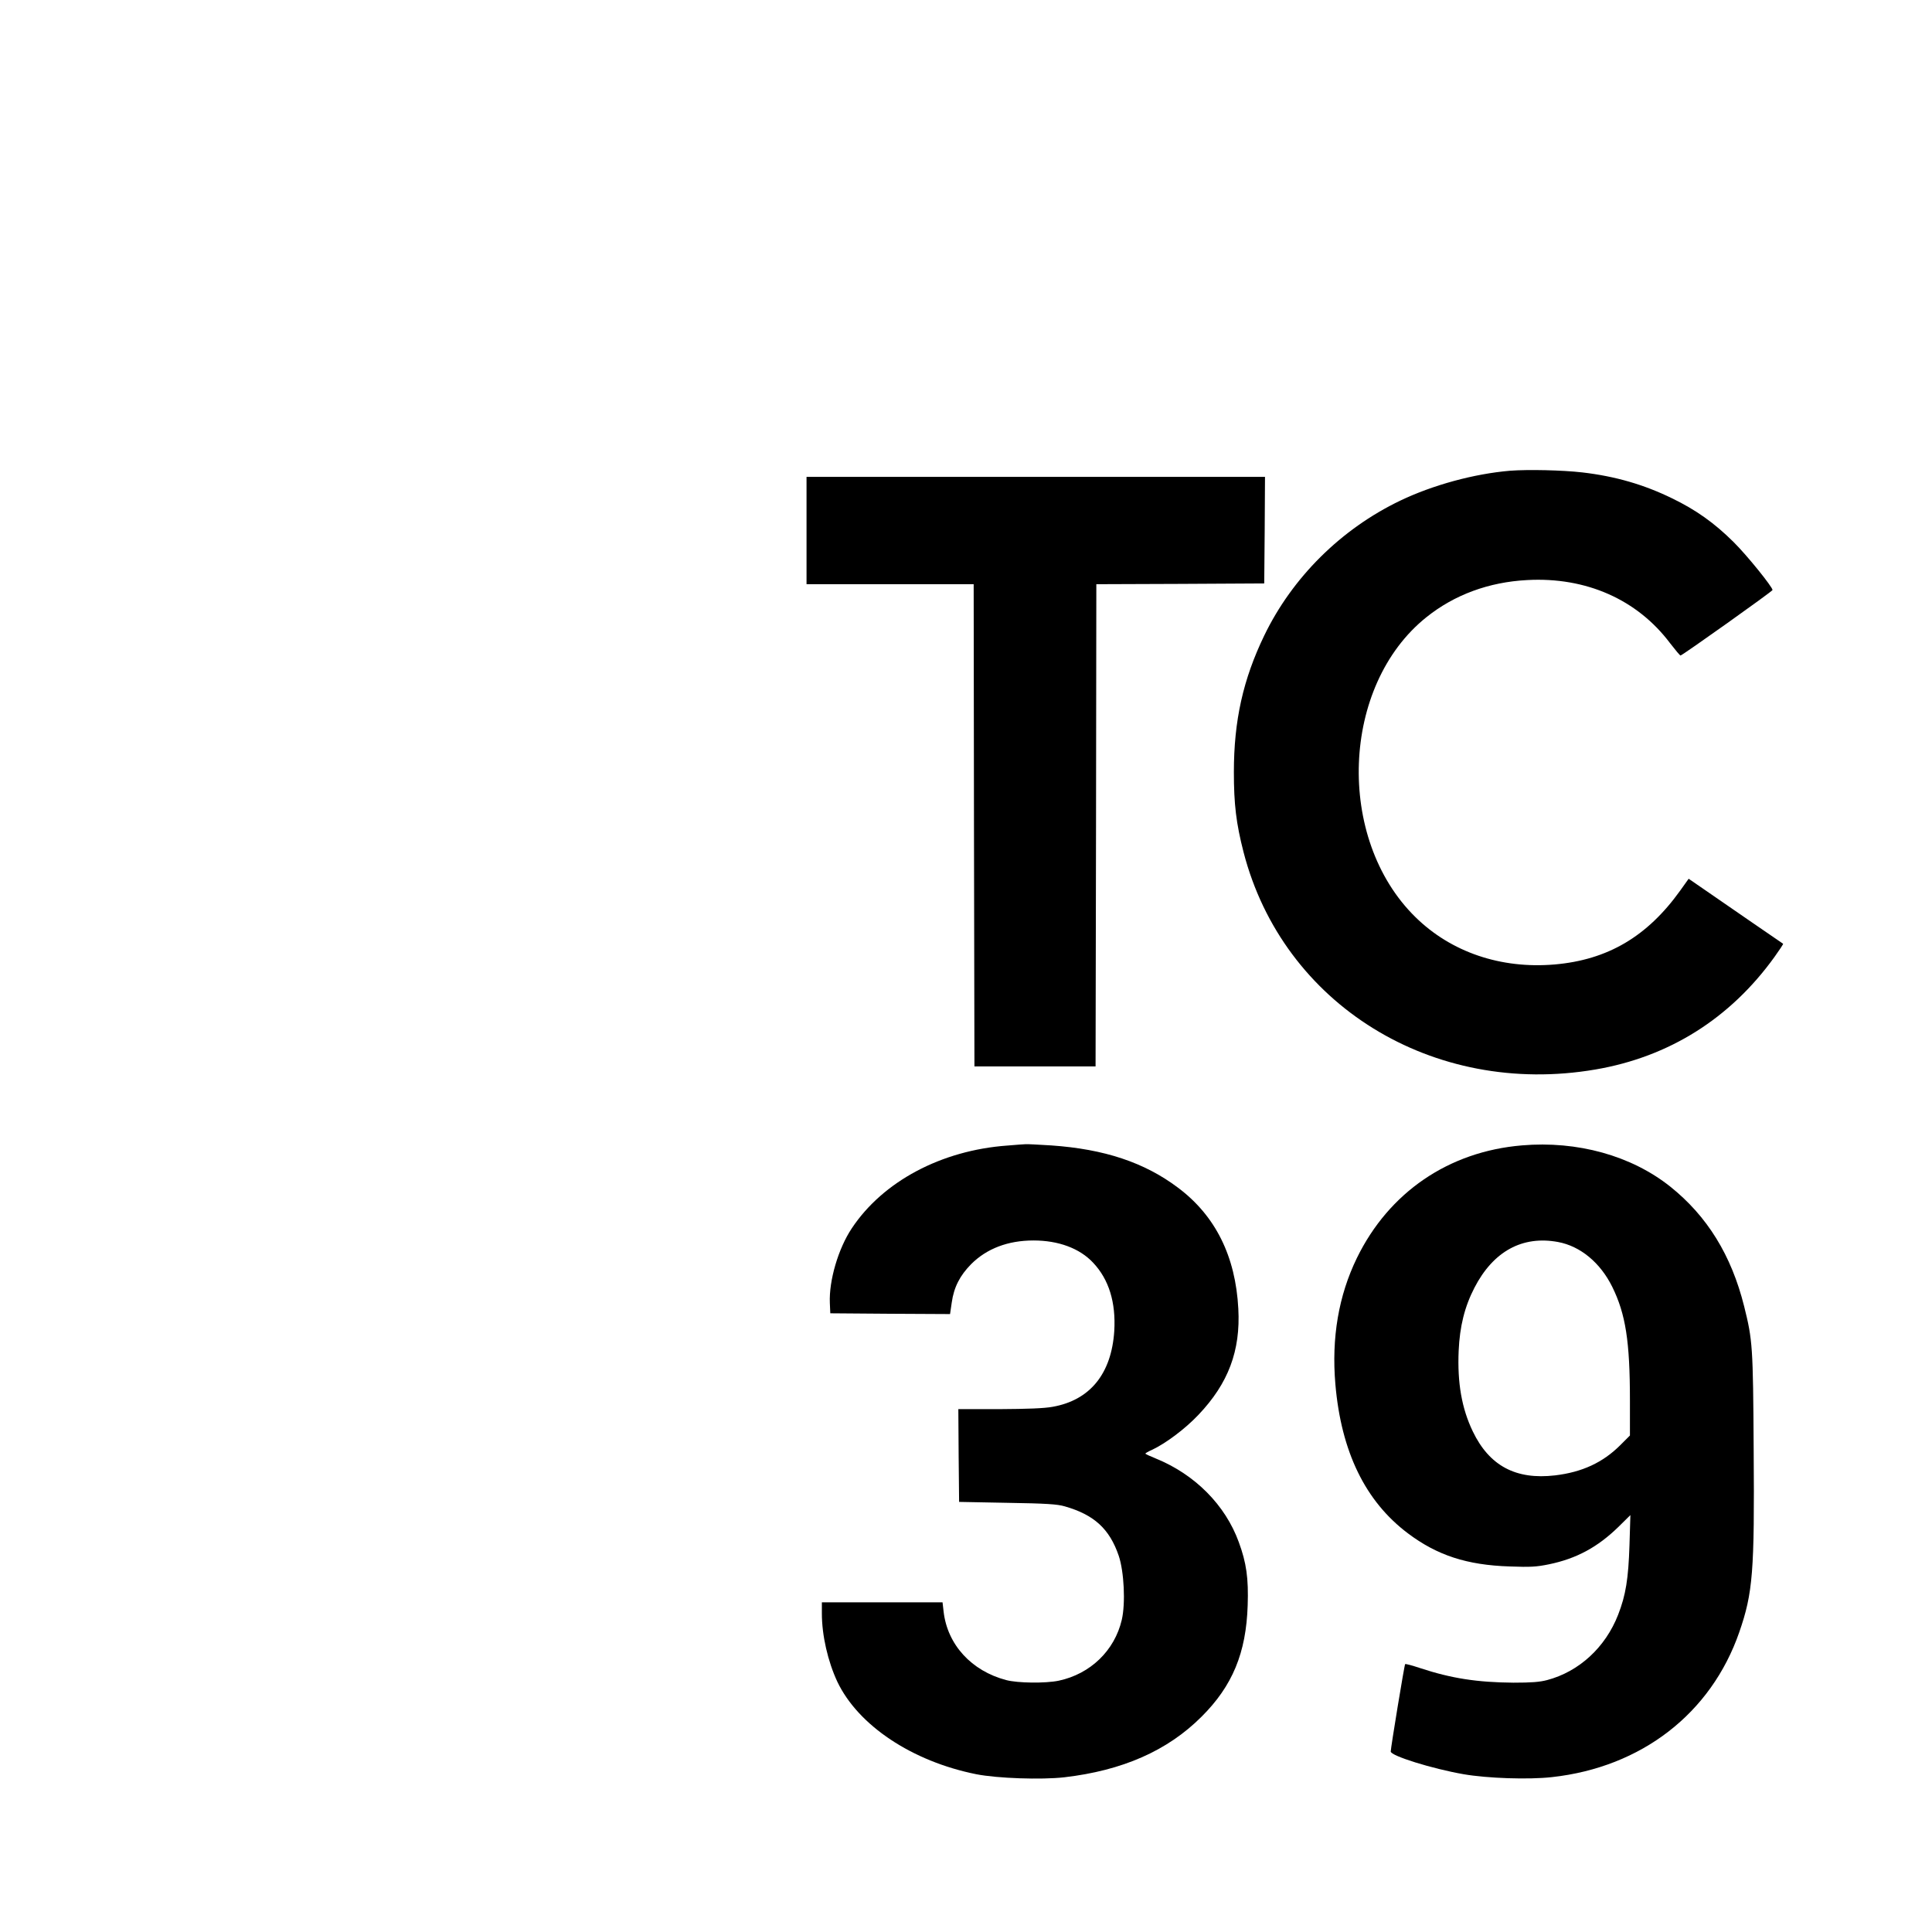 <?xml version="1.0" standalone="no"?>
<!DOCTYPE svg PUBLIC "-//W3C//DTD SVG 20010904//EN"
 "http://www.w3.org/TR/2001/REC-SVG-20010904/DTD/svg10.dtd">
<svg version="1.0" xmlns="http://www.w3.org/2000/svg"
 width="1260pt" height="1260pt" viewBox="0 0 1260 1260"
 preserveAspectRatio="xMidYMid meet">
<g transform="translate(0,1260) scale(0.1,-0.1)"
fill="#000000" stroke="none">
<path d="M9848 9530 c-235 -20 -503 -93 -716 -195 -386 -185 -704 -501 -887
-880 -138 -286 -198 -555 -198 -890 0 -211 15 -335 63 -522 257 -995 1235
-1599 2295 -1418 480 82 878 332 1167 733 33 46 59 85 57 87 -2 1 -94 65 -204
140 -110 76 -248 171 -306 211 l-106 73 -55 -77 c-215 -300 -473 -452 -819
-482 -351 -30 -675 80 -908 309 -522 512 -485 1511 72 1956 182 146 407 229
657 242 384 21 718 -127 932 -412 34 -44 64 -80 68 -80 11 0 600 419 600 427
0 20 -167 227 -254 313 -126 125 -246 210 -401 285 -184 90 -371 144 -585 169
-130 15 -353 20 -472 11z"/>
<path d="M5260 9140 l0 -350 545 0 545 0 2 -1572 3 -1573 395 0 395 0 3 1572
2 1573 548 2 547 3 3 348 2 347 -1495 0 -1495 0 0 -350z"/>
<path d="M6570 5129 c-431 -31 -812 -234 -1015 -540 -88 -132 -149 -340 -143
-486 l3 -68 390 -3 391 -2 11 75 c14 100 53 176 127 251 101 101 240 154 406
154 163 0 301 -51 389 -145 103 -109 149 -259 138 -445 -18 -279 -158 -452
-403 -495 -55 -10 -162 -14 -347 -15 l-267 0 2 -302 3 -303 315 -6 c255 -4
326 -9 374 -23 192 -55 292 -147 352 -322 35 -104 45 -310 20 -418 -47 -201
-205 -353 -411 -397 -87 -18 -267 -16 -343 4 -227 60 -383 231 -408 446 l-7
61 -393 0 -394 0 0 -72 c0 -144 39 -313 101 -446 136 -285 487 -519 906 -603
137 -27 423 -37 574 -20 379 44 673 173 895 395 202 201 291 416 301 726 6
177 -8 277 -58 413 -88 242 -286 441 -541 545 -37 15 -68 29 -68 32 0 3 19 14
42 24 90 42 217 137 304 229 195 205 275 418 260 692 -18 342 -149 606 -393
789 -219 165 -481 252 -828 276 -82 5 -157 9 -165 8 -8 0 -62 -4 -120 -9z"/>
<path d="M9925 5130 c-477 -40 -867 -306 -1076 -735 -119 -245 -166 -519 -140
-823 38 -440 195 -763 473 -972 190 -143 384 -207 663 -216 136 -5 174 -3 257
14 179 37 316 111 452 243 l79 78 -6 -197 c-7 -218 -24 -325 -74 -453 -83
-213 -255 -371 -463 -426 -49 -13 -103 -17 -220 -17 -236 2 -405 28 -608 95
-51 17 -95 29 -98 26 -5 -4 -94 -547 -94 -570 0 -28 269 -112 475 -148 156
-27 424 -36 576 -19 584 64 1038 415 1222 945 89 257 100 393 94 1190 -4 677
-7 714 -62 935 -83 333 -241 589 -483 782 -253 201 -604 299 -967 268z m236
-630 c146 -27 276 -135 354 -293 87 -177 115 -355 115 -740 l0 -229 -62 -62
c-115 -115 -250 -177 -426 -198 -256 -30 -429 62 -537 287 -72 150 -101 316
-92 525 7 160 39 288 103 412 123 238 313 341 545 298z"/>
</g>
</svg>

